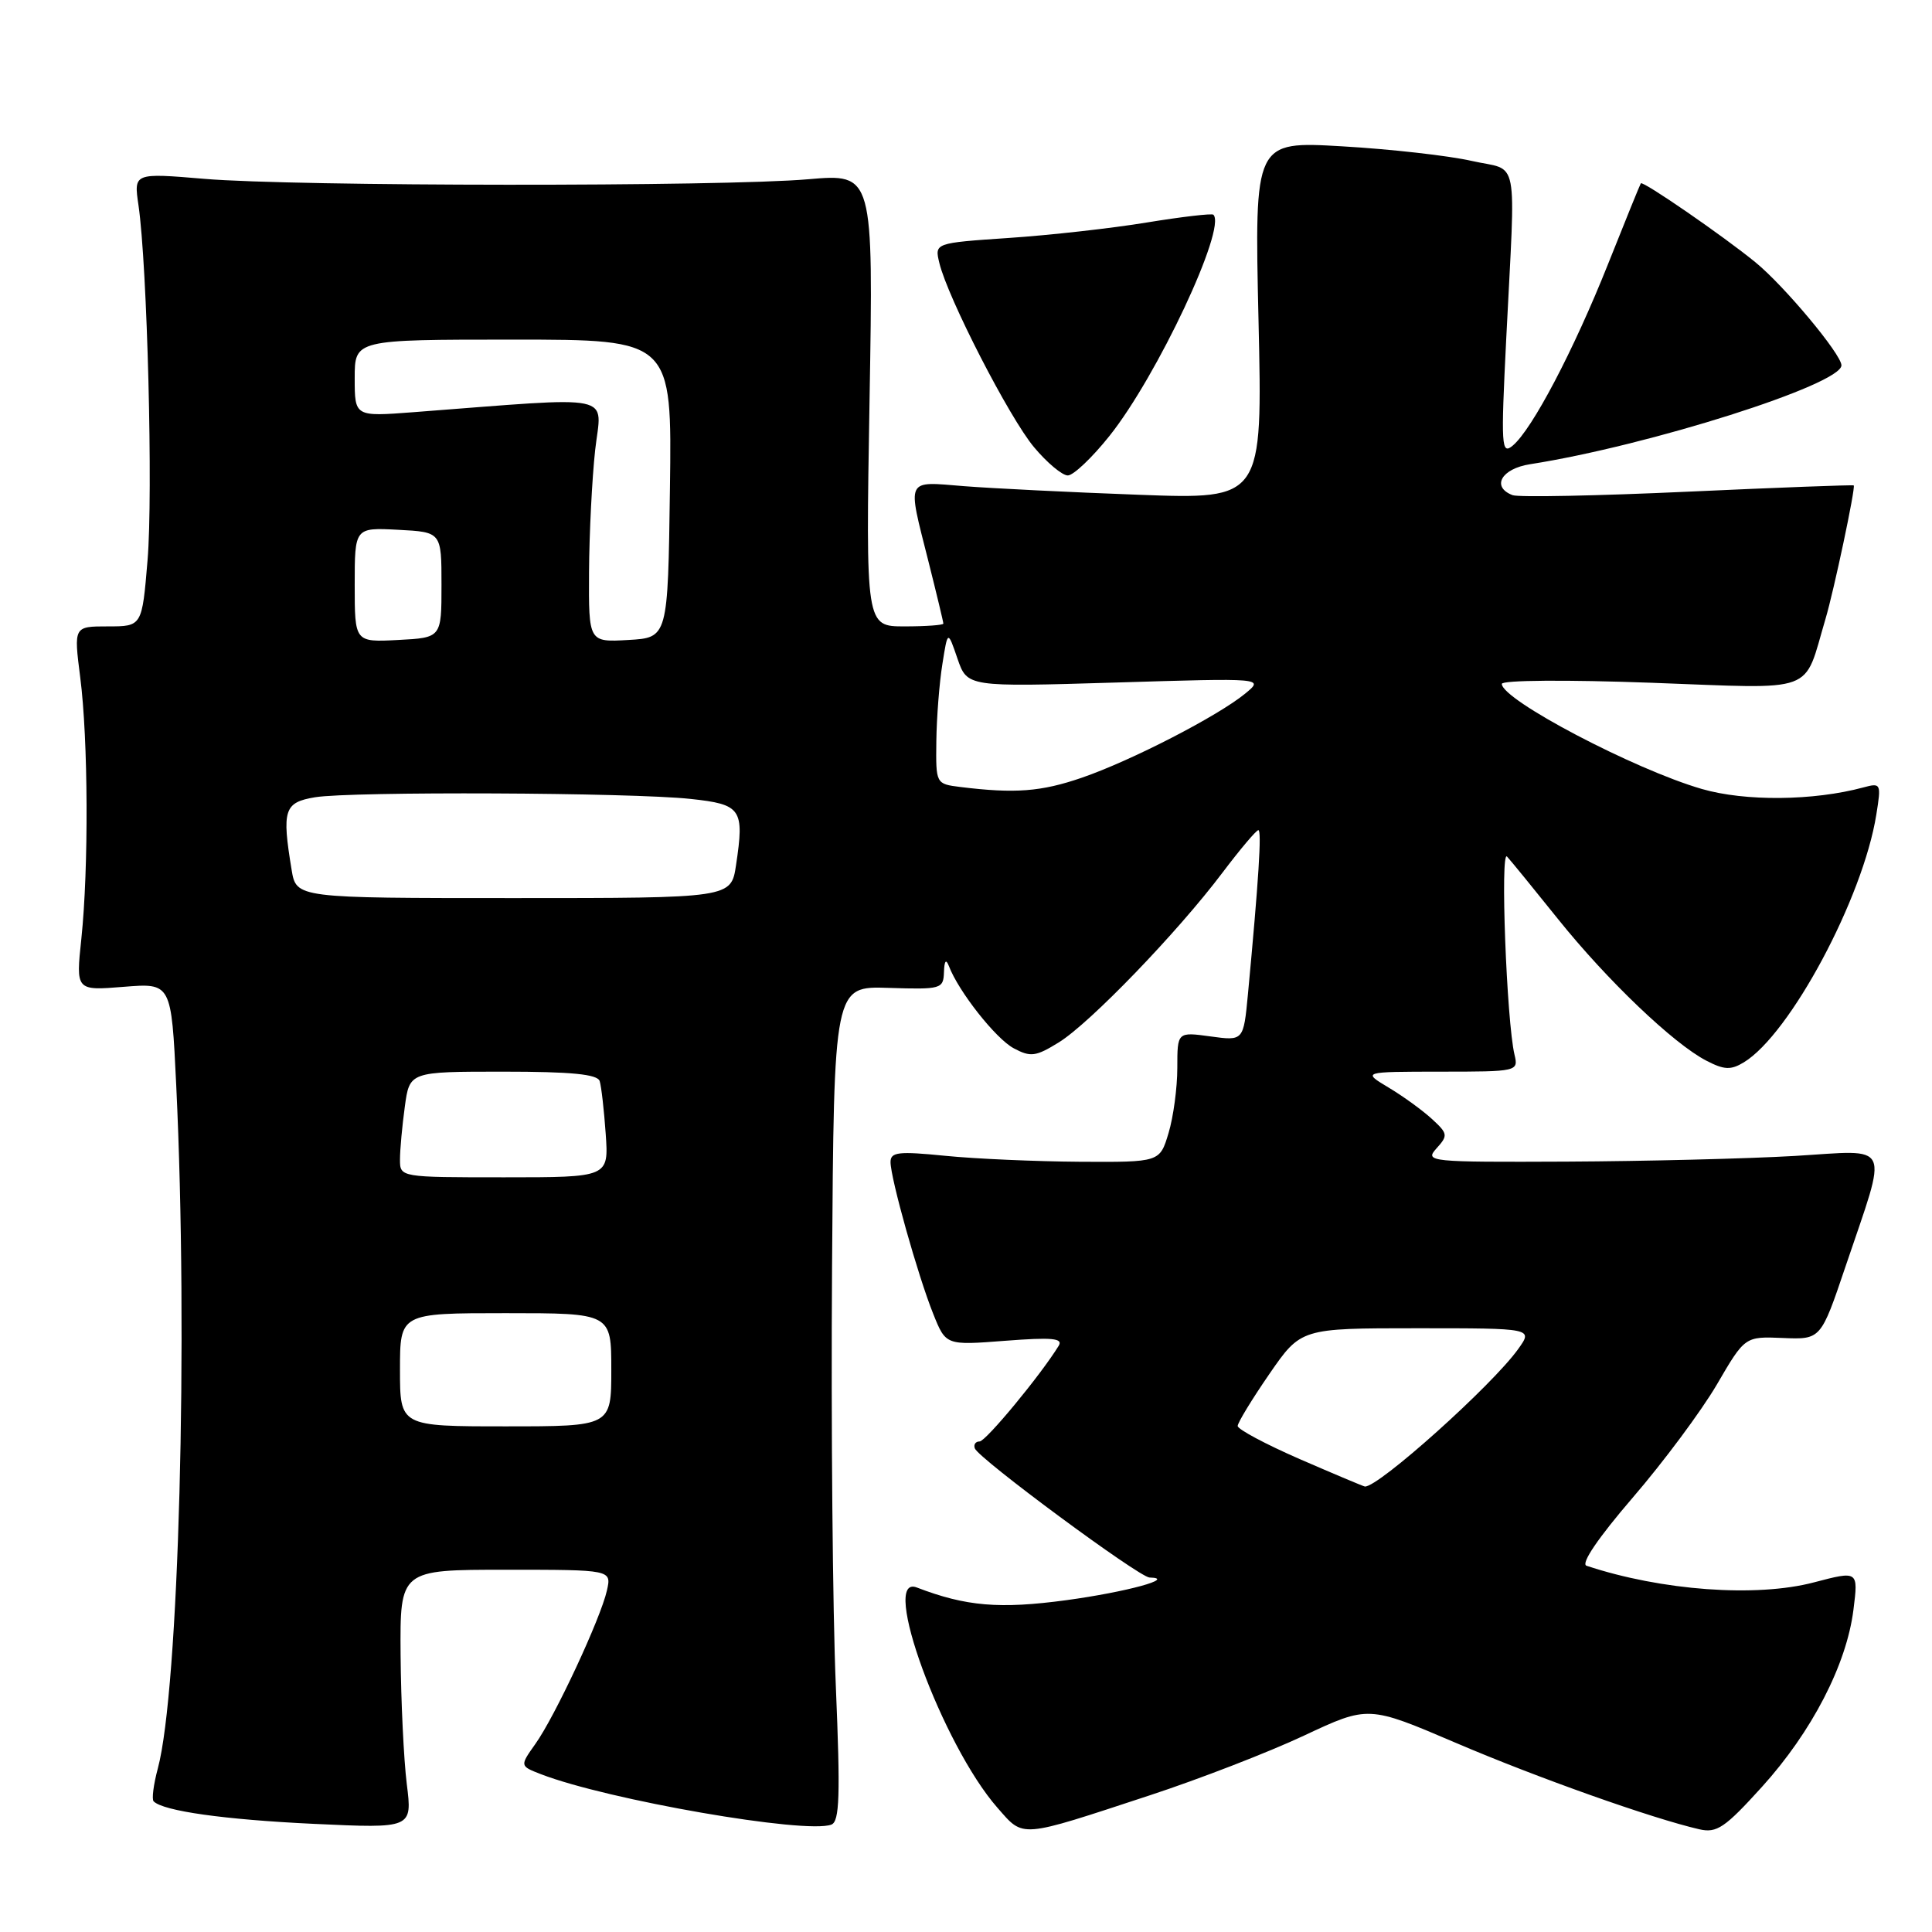 <?xml version="1.0" encoding="UTF-8" standalone="no"?>
<!DOCTYPE svg PUBLIC "-//W3C//DTD SVG 1.1//EN" "http://www.w3.org/Graphics/SVG/1.1/DTD/svg11.dtd" >
<svg xmlns="http://www.w3.org/2000/svg" xmlns:xlink="http://www.w3.org/1999/xlink" version="1.1" viewBox="0 0 256 256">
 <g >
 <path fill="currentColor"
d=" M 152.35 237.89 C 158.87 235.75 168.05 232.20 172.76 229.99 C 181.31 225.98 181.31 225.98 192.91 230.94 C 203.68 235.55 218.93 240.96 225.17 242.39 C 227.49 242.92 228.56 242.19 233.46 236.78 C 240.08 229.47 244.68 220.57 245.59 213.31 C 246.24 208.13 246.24 208.13 240.37 209.67 C 232.72 211.69 220.16 210.77 210.22 207.47 C 209.43 207.20 211.77 203.77 216.34 198.45 C 220.41 193.73 225.42 186.99 227.48 183.48 C 231.21 177.08 231.21 177.08 236.24 177.29 C 241.27 177.50 241.27 177.50 244.54 167.82 C 250.22 151.01 250.85 152.39 237.78 153.17 C 231.57 153.53 217.99 153.87 207.60 153.92 C 189.35 154.00 188.75 153.94 190.34 152.17 C 191.89 150.46 191.85 150.21 189.75 148.28 C 188.51 147.14 185.93 145.26 184.00 144.11 C 180.50 142.01 180.50 142.01 190.86 142.00 C 201.09 142.00 201.21 141.97 200.68 139.75 C 199.63 135.31 198.77 112.49 199.69 113.50 C 200.20 114.05 203.23 117.77 206.43 121.76 C 212.93 129.87 221.76 138.31 226.11 140.55 C 228.46 141.77 229.34 141.81 231.06 140.77 C 237.19 137.05 246.86 118.99 248.62 107.95 C 249.29 103.81 249.23 103.71 246.90 104.34 C 240.31 106.12 231.24 106.21 225.49 104.54 C 216.53 101.94 199.01 92.73 199.00 90.62 C 199.00 90.12 207.58 90.06 218.84 90.47 C 241.04 91.28 238.90 92.07 241.89 82.00 C 243.00 78.28 245.89 64.62 245.63 64.32 C 245.55 64.23 235.66 64.60 223.66 65.15 C 211.66 65.70 201.21 65.91 200.42 65.61 C 197.57 64.51 198.94 62.10 202.75 61.51 C 218.48 59.05 244.00 50.95 244.00 48.41 C 244.00 46.95 236.42 37.87 232.61 34.76 C 228.33 31.26 217.70 23.94 217.42 24.29 C 217.33 24.40 215.37 29.22 213.07 35.00 C 208.51 46.45 203.01 56.91 200.44 59.05 C 198.94 60.30 198.87 59.18 199.58 44.95 C 200.83 19.92 201.38 22.77 195.00 21.32 C 191.97 20.63 184.26 19.76 177.86 19.39 C 166.22 18.71 166.22 18.71 166.76 42.44 C 167.30 66.17 167.30 66.17 150.90 65.56 C 141.88 65.23 131.46 64.71 127.75 64.42 C 119.92 63.79 120.20 63.20 123.02 74.38 C 124.11 78.71 125.00 82.42 125.00 82.63 C 125.00 82.83 122.69 83.00 119.86 83.00 C 114.71 83.00 114.71 83.00 115.22 53.00 C 115.73 23.01 115.73 23.01 107.11 23.75 C 95.66 24.75 38.97 24.71 27.11 23.70 C 17.72 22.91 17.72 22.91 18.35 27.20 C 19.52 35.24 20.29 65.47 19.55 74.25 C 18.82 83.00 18.82 83.00 14.29 83.00 C 9.77 83.00 9.77 83.00 10.63 89.75 C 11.69 97.97 11.76 115.04 10.78 124.38 C 10.05 131.27 10.05 131.27 16.38 130.76 C 22.70 130.25 22.70 130.25 23.35 143.79 C 24.96 177.36 23.70 223.96 20.91 234.34 C 20.34 236.46 20.09 238.42 20.36 238.69 C 21.64 239.97 29.70 241.11 41.57 241.67 C 54.64 242.28 54.64 242.28 53.90 236.39 C 53.50 233.15 53.13 225.44 53.08 219.25 C 53.00 208.00 53.00 208.00 67.02 208.00 C 81.04 208.00 81.04 208.00 80.42 210.75 C 79.60 214.43 73.54 227.44 70.94 231.08 C 68.87 234.00 68.87 234.00 71.68 235.09 C 80.51 238.50 106.78 243.06 110.16 241.77 C 111.25 241.35 111.36 237.95 110.75 223.38 C 110.33 213.54 110.11 188.66 110.25 168.08 C 110.50 130.66 110.50 130.66 117.75 130.90 C 124.71 131.12 125.00 131.04 125.08 128.82 C 125.13 127.30 125.35 127.02 125.73 128.00 C 127.00 131.36 131.94 137.63 134.32 138.90 C 136.56 140.10 137.24 140.01 140.30 138.12 C 144.41 135.58 155.99 123.58 161.97 115.65 C 164.32 112.54 166.46 110.00 166.74 110.00 C 167.20 110.00 166.78 116.60 165.36 131.72 C 164.77 137.93 164.77 137.93 160.39 137.33 C 156.00 136.73 156.00 136.73 156.00 141.50 C 156.00 144.12 155.48 148.01 154.84 150.13 C 153.68 154.00 153.68 154.00 143.09 153.94 C 137.27 153.90 129.24 153.55 125.25 153.15 C 119.04 152.53 118.00 152.65 118.00 153.98 C 118.00 156.13 121.62 169.02 123.66 174.10 C 125.33 178.27 125.33 178.27 133.20 177.66 C 139.42 177.18 140.90 177.32 140.28 178.33 C 137.87 182.24 130.62 191.00 129.80 191.00 C 129.27 191.00 128.98 191.41 129.17 191.92 C 129.66 193.27 150.93 208.99 152.32 209.03 C 155.96 209.12 149.24 210.95 141.31 212.03 C 132.42 213.23 128.00 212.85 121.48 210.35 C 116.52 208.45 124.86 231.22 132.17 239.54 C 135.70 243.56 134.93 243.62 152.35 237.89 Z  M 147.02 57.75 C 153.32 49.86 162.55 30.21 160.78 28.45 C 160.59 28.26 156.62 28.72 151.97 29.48 C 147.31 30.25 139.07 31.17 133.67 31.53 C 123.83 32.20 123.83 32.20 124.47 34.85 C 125.58 39.46 133.74 55.35 137.01 59.25 C 138.73 61.31 140.75 63.00 141.49 63.00 C 142.23 63.00 144.72 60.64 147.02 57.75 Z  M 172.25 193.35 C 167.71 191.37 164.00 189.39 164.00 188.95 C 164.00 188.51 165.89 185.41 168.19 182.07 C 172.38 176.00 172.38 176.00 187.76 176.00 C 203.14 176.00 203.14 176.00 201.17 178.75 C 197.75 183.55 182.60 197.13 180.85 196.97 C 180.66 196.95 176.79 195.32 172.25 193.35 Z  M 53.00 181.50 C 53.00 174.00 53.00 174.00 67.00 174.00 C 81.00 174.00 81.00 174.00 81.00 181.50 C 81.00 189.00 81.00 189.00 67.00 189.00 C 53.00 189.00 53.00 189.00 53.00 181.50 Z  M 53.00 153.64 C 53.00 152.34 53.29 149.19 53.64 146.64 C 54.27 142.00 54.27 142.00 66.67 142.00 C 75.71 142.00 79.17 142.34 79.46 143.25 C 79.68 143.94 80.04 147.09 80.26 150.25 C 80.66 156.00 80.66 156.00 66.83 156.00 C 53.00 156.00 53.00 156.00 53.00 153.64 Z  M 38.64 115.25 C 37.33 107.31 37.65 106.32 41.75 105.64 C 46.53 104.85 83.59 105.01 91.49 105.86 C 98.24 106.58 98.65 107.18 97.53 114.62 C 96.88 119.00 96.88 119.00 68.07 119.00 C 39.26 119.00 39.26 119.00 38.64 115.25 Z  M 127.25 104.28 C 124.00 103.87 124.00 103.87 124.07 98.19 C 124.11 95.06 124.47 90.47 124.87 88.00 C 125.58 83.50 125.58 83.50 126.87 87.27 C 128.17 91.03 128.17 91.03 147.83 90.44 C 167.50 89.84 167.50 89.84 165.00 91.90 C 161.36 94.89 149.89 100.80 143.35 103.05 C 137.95 104.91 134.48 105.17 127.25 104.28 Z  M 47.00 77.50 C 47.00 69.90 47.00 69.90 52.75 70.20 C 58.50 70.50 58.50 70.50 58.50 77.50 C 58.50 84.50 58.50 84.50 52.75 84.80 C 47.00 85.10 47.00 85.10 47.00 77.50 Z  M 78.05 75.80 C 78.08 70.69 78.45 63.42 78.86 59.65 C 79.71 52.02 82.18 52.53 54.75 54.62 C 47.00 55.21 47.00 55.21 47.00 50.10 C 47.00 45.00 47.00 45.00 68.02 45.00 C 89.04 45.00 89.04 45.00 88.77 64.75 C 88.50 84.50 88.50 84.50 83.25 84.80 C 78.00 85.10 78.00 85.10 78.05 75.80 Z "/>
</g>
</svg>